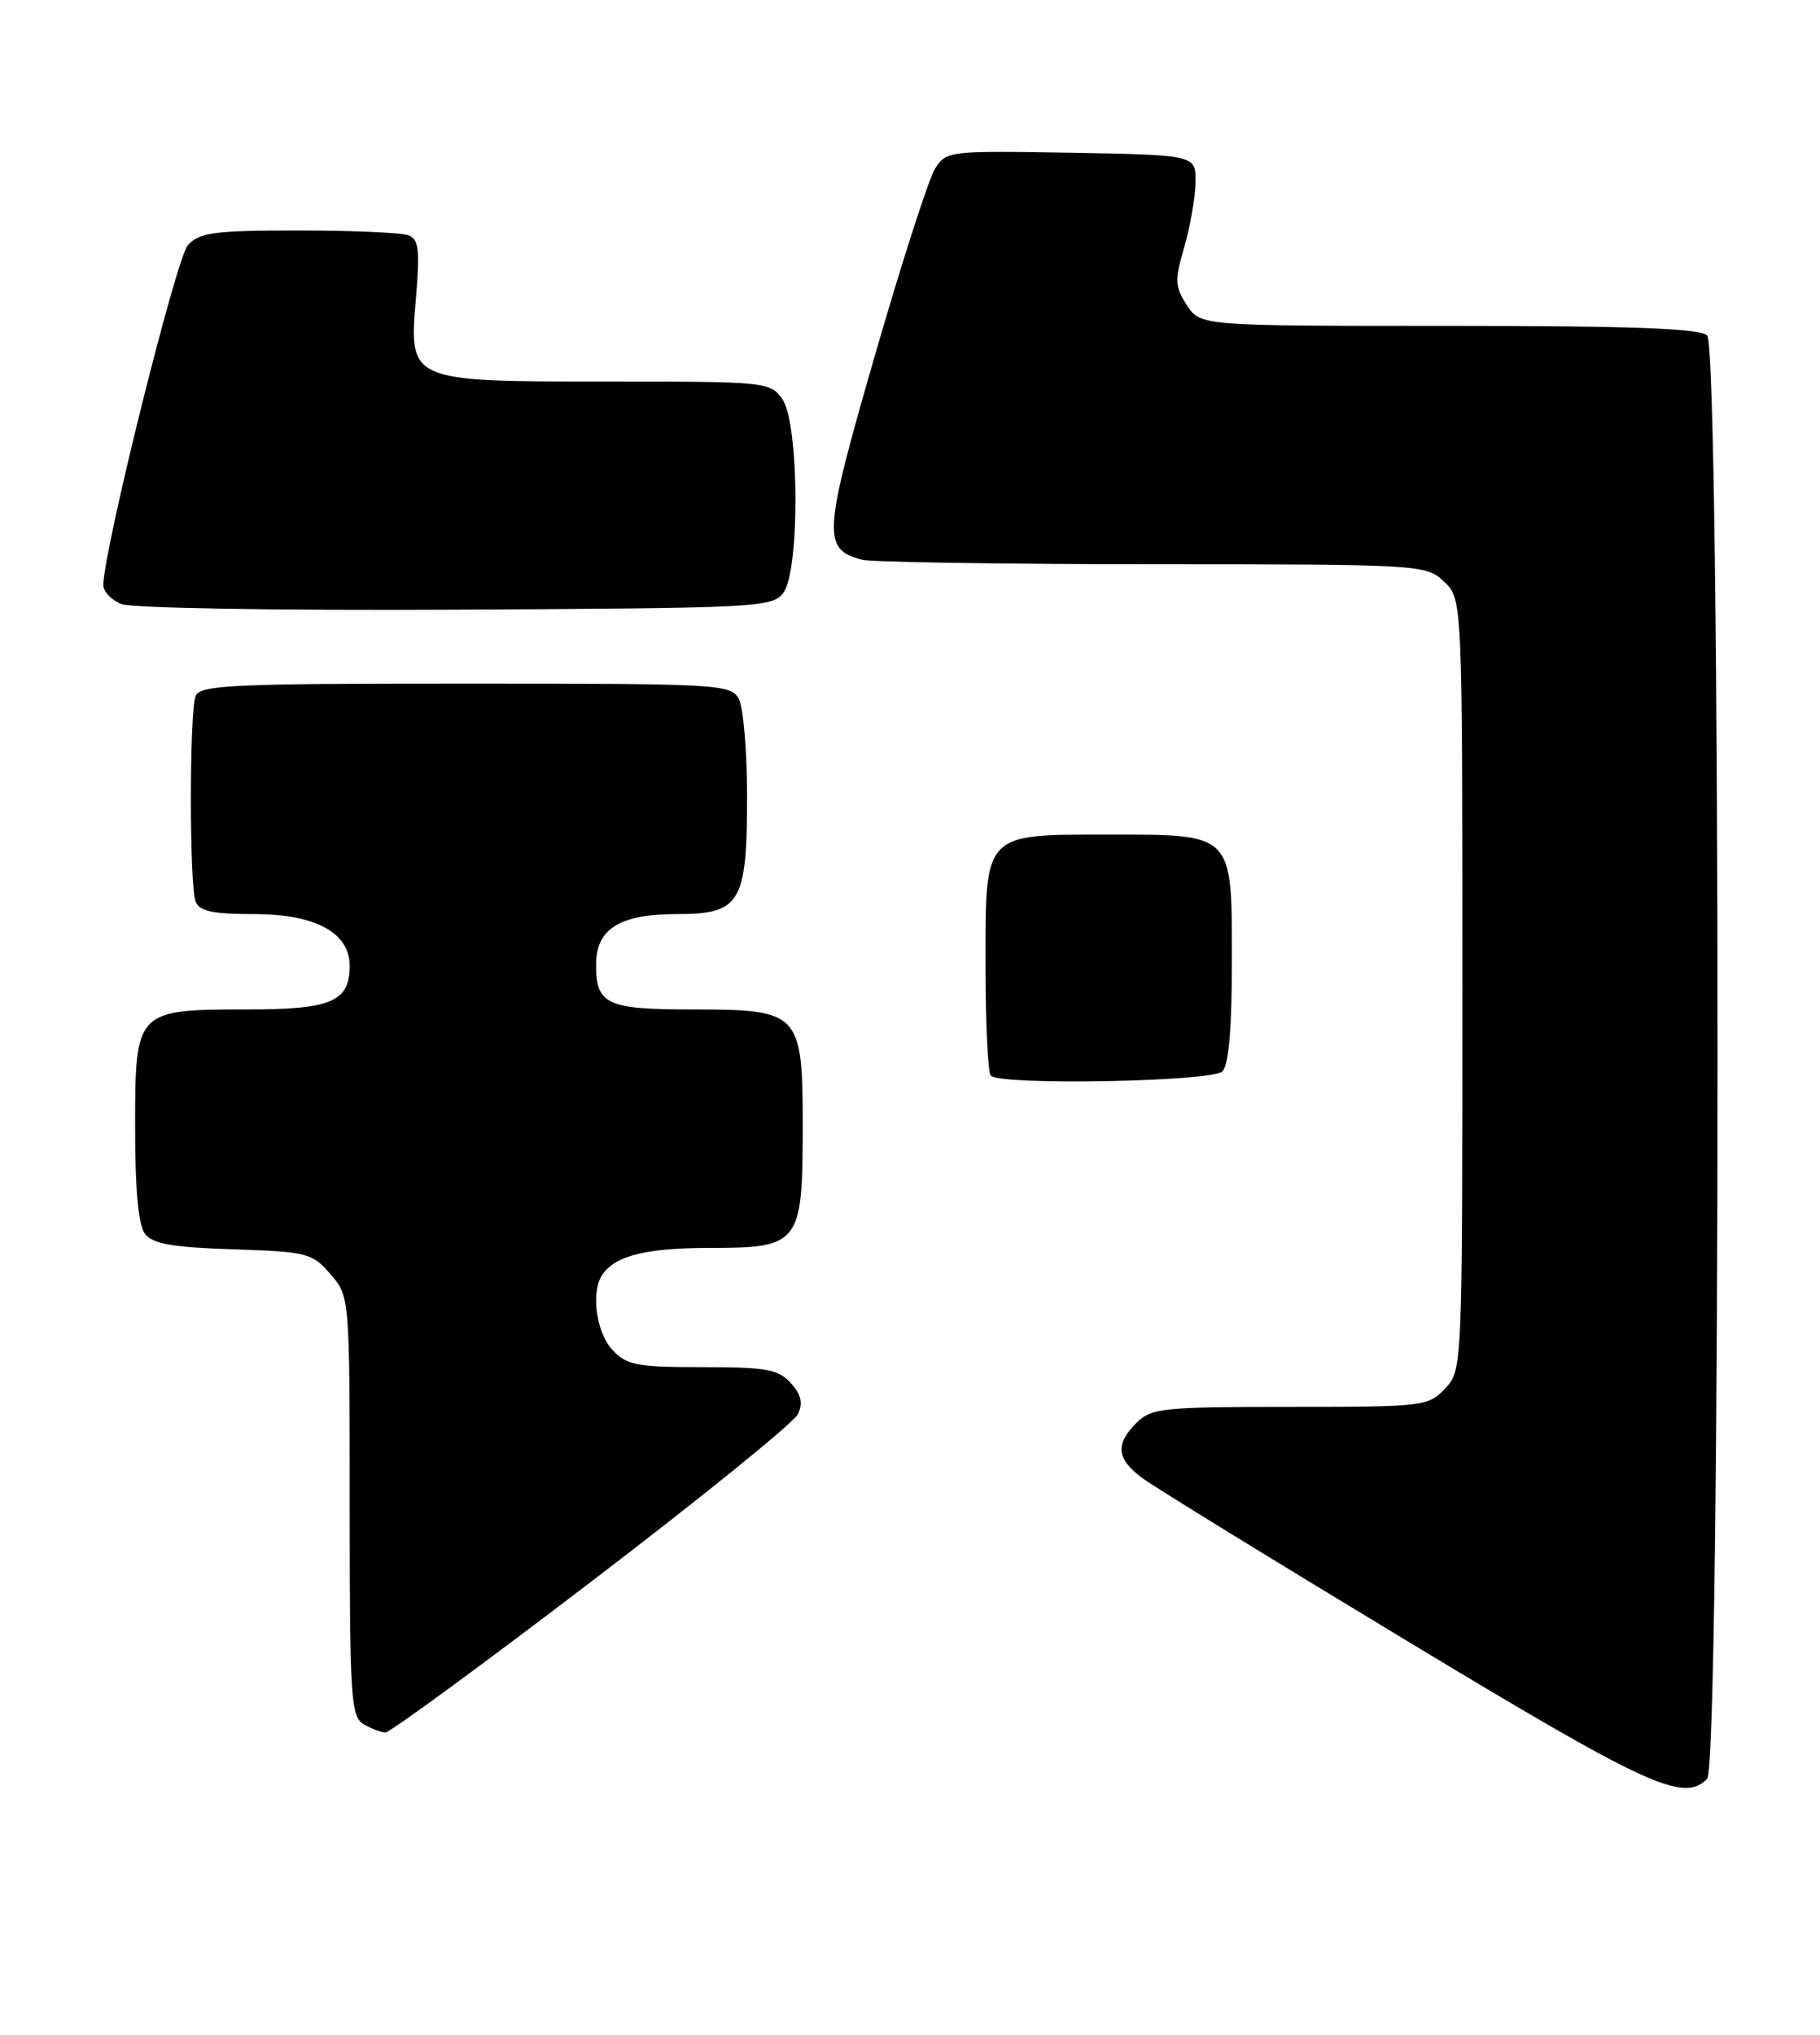 <?xml version="1.0" encoding="UTF-8" standalone="no"?>
<!DOCTYPE svg PUBLIC "-//W3C//DTD SVG 1.1//EN" "http://www.w3.org/Graphics/SVG/1.1/DTD/svg11.dtd" >
<svg xmlns="http://www.w3.org/2000/svg" xmlns:xlink="http://www.w3.org/1999/xlink" version="1.1" viewBox="0 0 229 256">
 <g >
 <path fill="currentColor"
d=" M 214.80 223.80 C 216.54 222.06 216.54 43.94 214.80 42.20 C 213.92 41.32 205.32 41.00 182.32 41.00 C 151.05 41.00 151.05 41.00 149.34 38.40 C 147.83 36.08 147.79 35.29 148.99 31.15 C 149.74 28.59 150.38 24.93 150.42 23.00 C 150.50 19.50 150.50 19.50 134.79 19.22 C 119.39 18.96 119.05 18.99 117.65 21.22 C 116.86 22.48 113.45 33.05 110.08 44.73 C 103.56 67.32 103.45 69.08 108.45 70.42 C 109.58 70.72 126.00 70.98 144.94 70.99 C 178.91 71.00 179.40 71.03 181.69 73.17 C 184.00 75.35 184.00 75.35 184.00 123.86 C 184.00 172.29 184.00 172.37 181.83 174.69 C 179.72 176.93 179.14 177.00 162.33 177.00 C 146.33 177.00 144.85 177.15 143.00 179.00 C 140.29 181.71 140.49 183.56 143.75 185.97 C 145.26 187.09 160.22 196.29 177.00 206.42 C 207.44 224.80 211.80 226.80 214.80 223.80 Z  M 74.50 198.90 C 88.25 188.41 99.91 178.96 100.40 177.91 C 101.06 176.53 100.81 175.44 99.50 174.00 C 97.94 172.27 96.42 172.00 88.38 172.00 C 80.10 172.00 78.85 171.76 77.04 169.81 C 75.02 167.64 74.33 162.55 75.77 160.40 C 77.39 157.97 81.27 157.00 89.38 157.00 C 100.60 157.00 101.00 156.48 101.00 141.78 C 101.00 127.37 100.65 127.00 87.20 127.00 C 76.32 127.00 75.00 126.39 75.00 121.36 C 75.00 116.86 77.97 115.00 85.17 115.00 C 93.17 115.00 94.00 113.60 94.00 100.21 C 94.00 94.52 93.53 89.00 92.96 87.93 C 91.97 86.08 90.53 86.00 58.57 86.00 C 29.08 86.00 25.14 86.18 24.61 87.58 C 23.82 89.64 23.82 111.36 24.61 113.42 C 25.08 114.64 26.73 115.00 31.97 115.00 C 39.67 115.00 44.00 117.34 44.00 121.50 C 44.00 126.02 41.70 127.00 31.15 127.00 C 17.07 127.00 17.00 127.07 17.00 141.87 C 17.00 149.74 17.41 154.15 18.25 155.24 C 19.22 156.49 21.73 156.93 29.34 157.18 C 38.69 157.48 39.29 157.64 41.59 160.31 C 44.00 163.11 44.00 163.11 44.00 189.51 C 44.00 213.59 44.15 215.99 45.75 216.92 C 46.71 217.48 47.95 217.95 48.50 217.96 C 49.05 217.97 60.75 209.40 74.50 198.90 Z  M 153.80 134.80 C 154.61 133.99 155.00 129.43 155.00 120.86 C 155.00 104.74 155.26 105.00 139.50 105.00 C 123.68 105.00 124.00 104.66 124.00 121.39 C 124.00 128.69 124.30 134.97 124.67 135.33 C 125.91 136.58 152.51 136.09 153.80 134.80 Z  M 98.58 74.56 C 100.66 71.71 100.56 53.24 98.44 50.22 C 96.92 48.05 96.43 48.00 76.67 48.00 C 51.28 48.00 51.45 48.07 52.34 37.45 C 52.85 31.42 52.69 30.10 51.40 29.60 C 50.54 29.27 44.32 29.00 37.57 29.00 C 26.89 29.00 25.09 29.24 23.63 30.86 C 22.17 32.47 13.00 69.37 13.00 73.62 C 13.00 74.42 14.01 75.48 15.25 75.99 C 16.52 76.51 34.80 76.82 57.33 76.70 C 95.48 76.51 97.22 76.42 98.58 74.56 Z "/>
</g>
</svg>